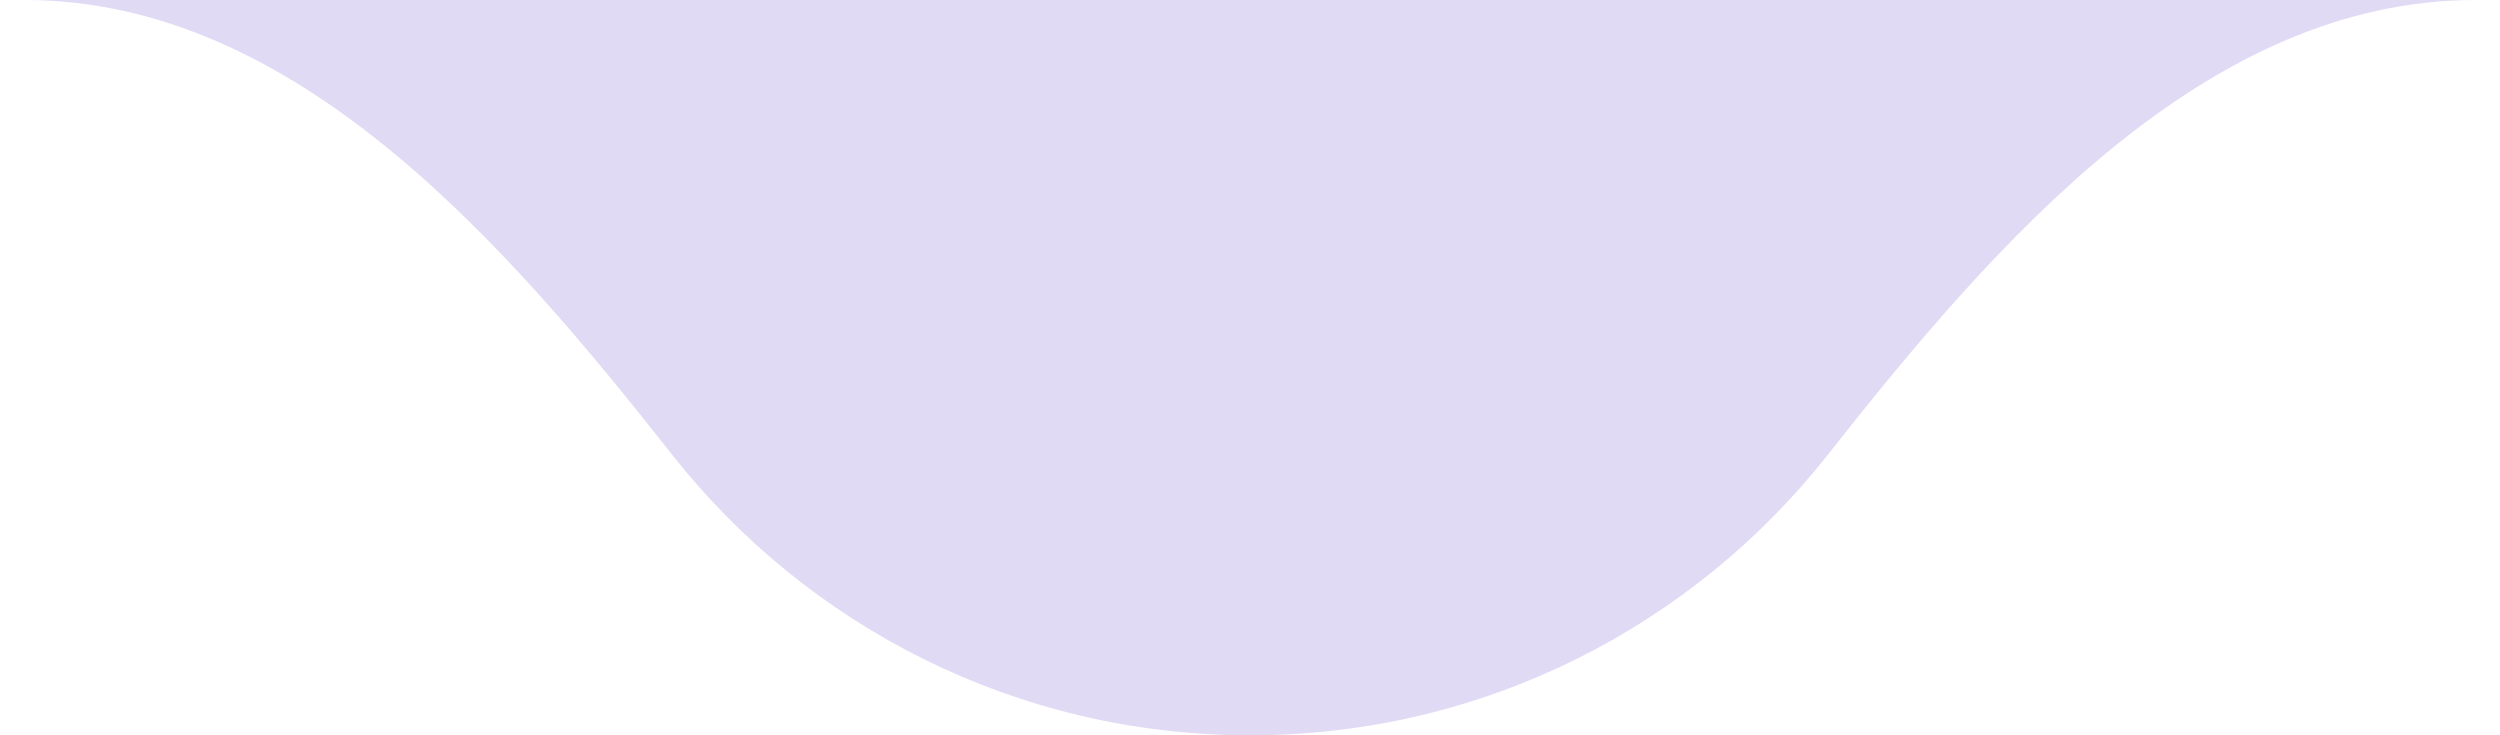 <svg width="102" height="30" viewBox="0 0 102 30" fill="none" xmlns="http://www.w3.org/2000/svg">
<path fill-rule="evenodd" clip-rule="evenodd" d="M971 -330C971 -341.046 962.046 -350 951 -350H-849C-860.046 -350 -869 -341.046 -869 -330V-20C-869 -8.954 -860.046 0 -849 0H1C12.046 0 20.586 9.875 27.422 18.551C32.915 25.523 41.435 30 51 30C60.565 30 69.085 25.523 74.578 18.551C81.414 9.875 89.954 0 101 0H951C962.046 0 971 -8.954 971 -20V-330Z" fill="#E1DAF5"/>
</svg>
